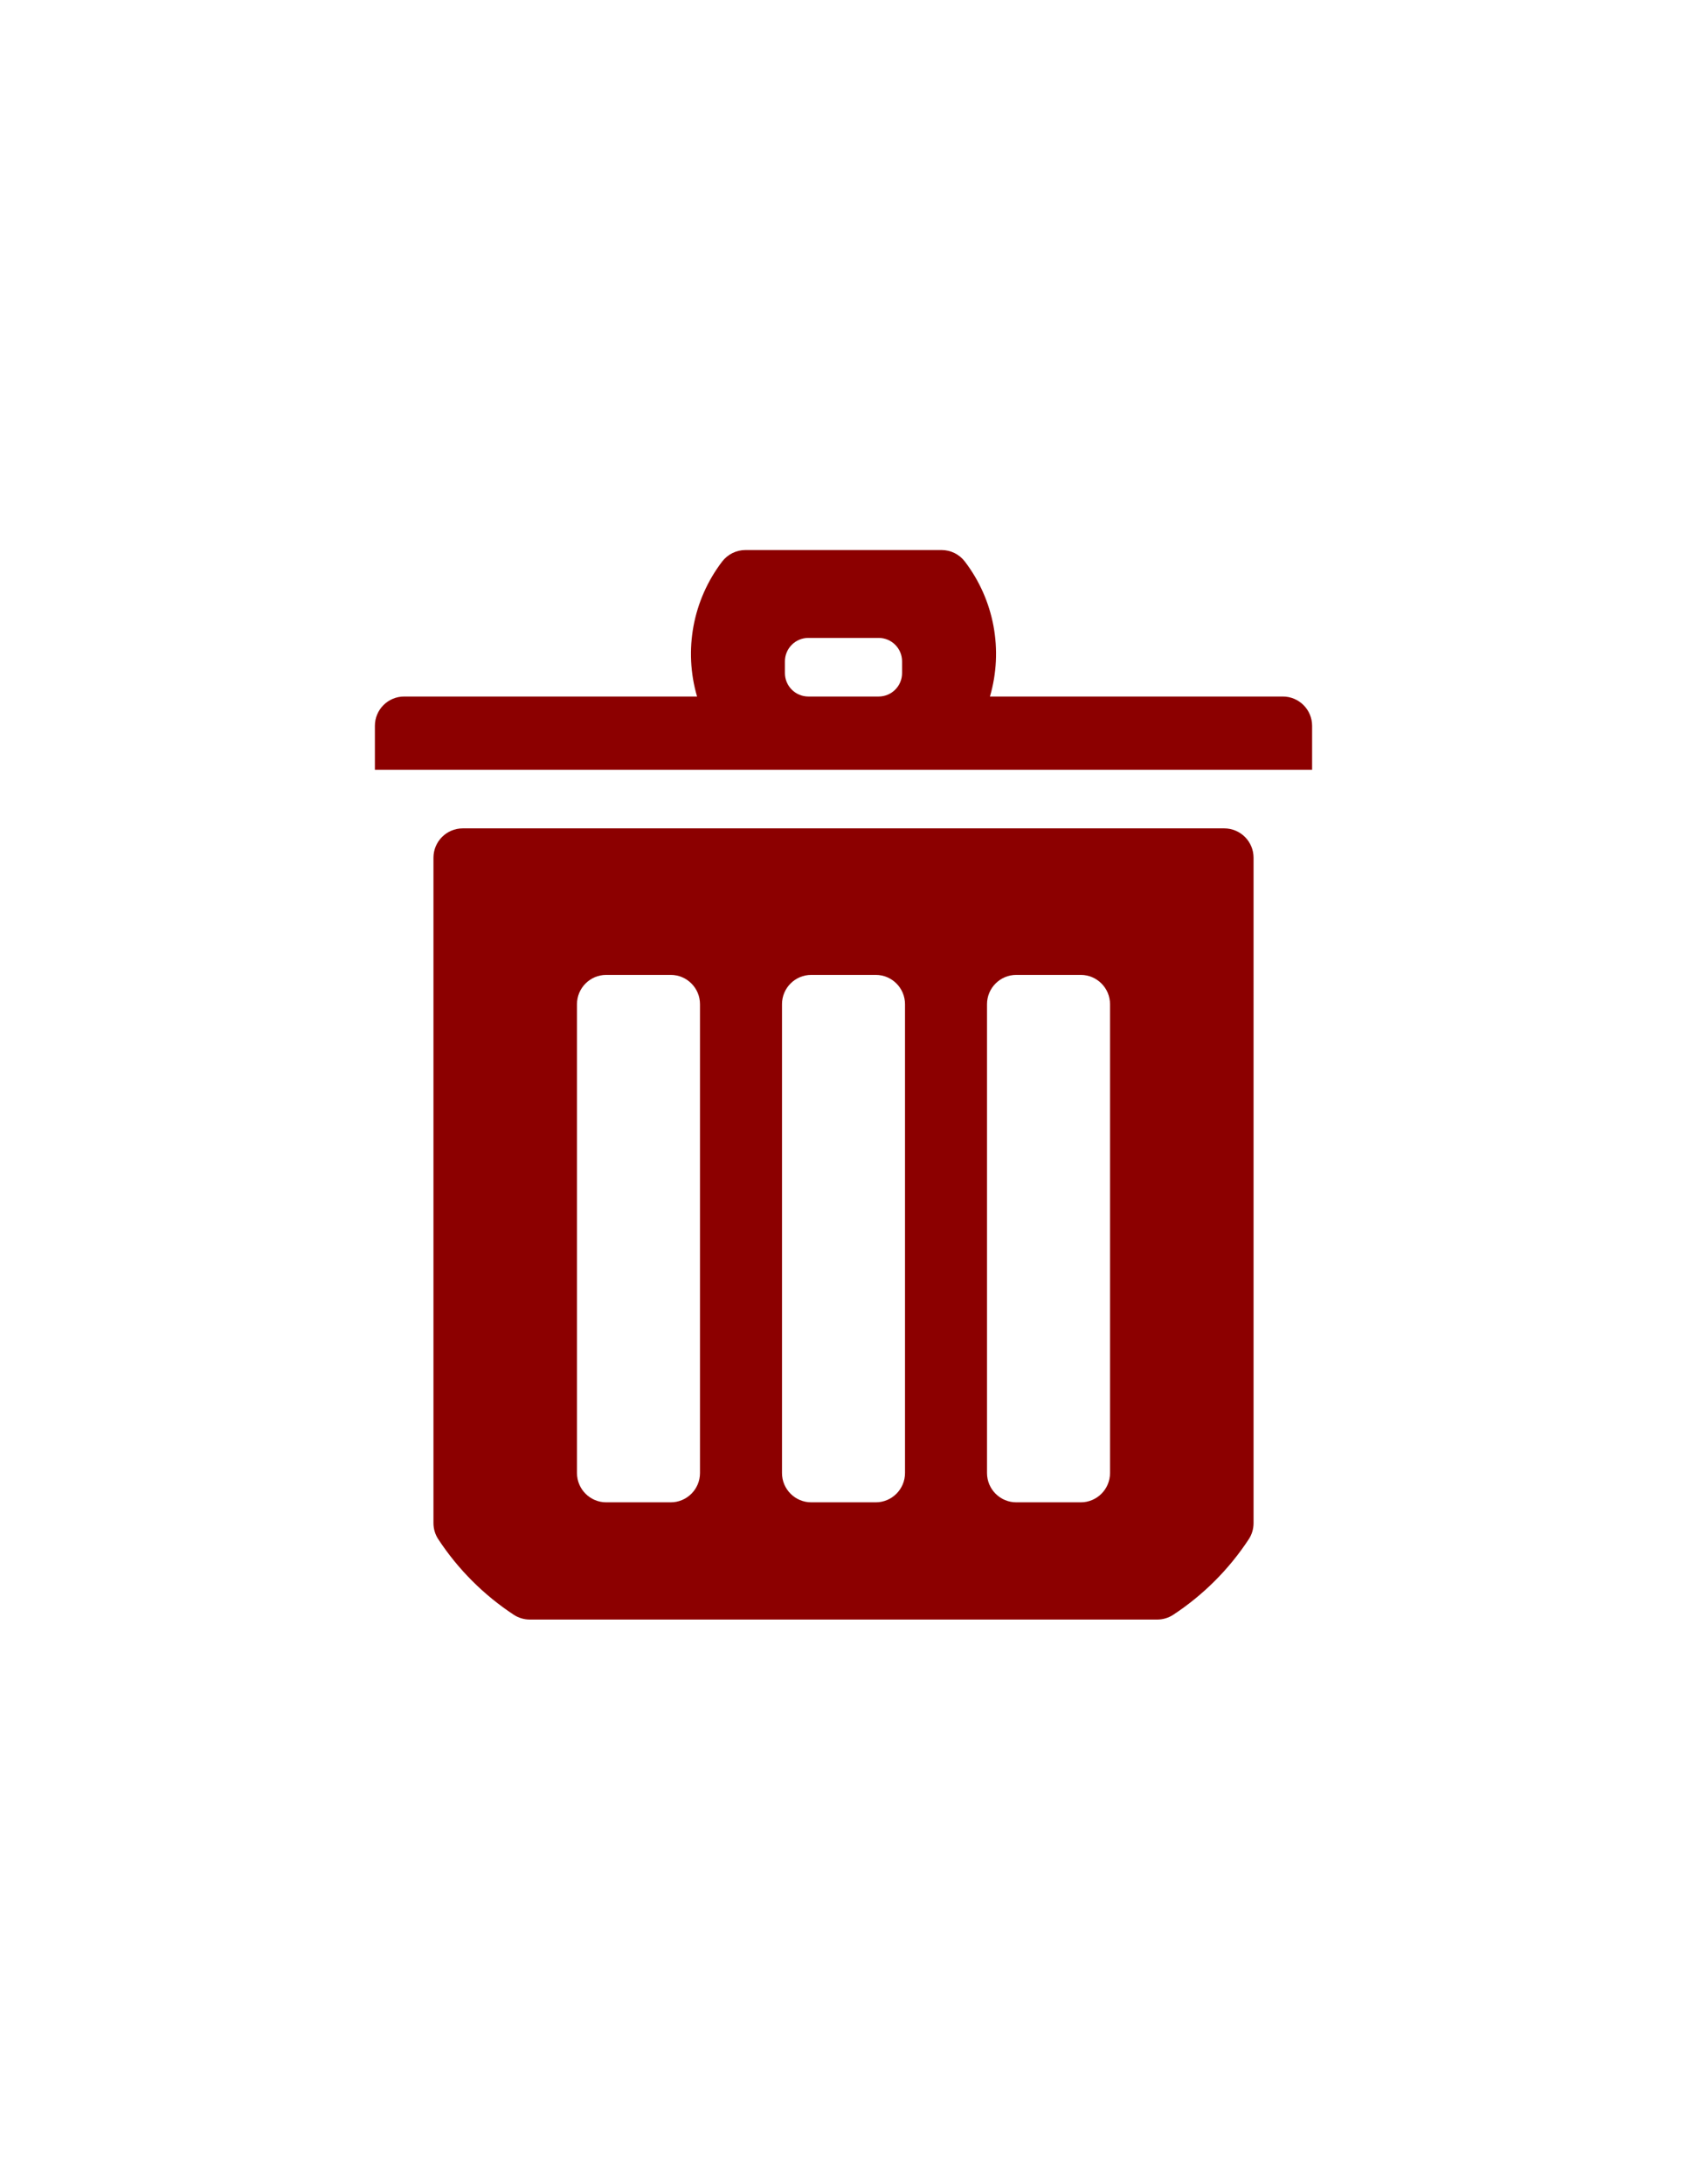 <?xml version="1.0" encoding="utf-8"?>
<!-- Generator: Adobe Illustrator 15.0.0, SVG Export Plug-In . SVG Version: 6.00 Build 0)  -->
<!DOCTYPE svg PUBLIC "-//W3C//DTD SVG 1.1//EN" "http://www.w3.org/Graphics/SVG/1.1/DTD/svg11.dtd">
<svg version="1.1" id="Layer_1" xmlns="http://www.w3.org/2000/svg" xmlns:xlink="http://www.w3.org/1999/xlink" x="0px" y="0px"
	 width="612px" height="792px" viewBox="0 0 612 792" enable-background="new 0 0 612 792" xml:space="preserve">
<g>
	<path fill="#8C0000" d="M444.125,300.375h-276.25c-5.865,0-10.625,4.76-10.625,10.625v241.298c0,2.074,0.604,4.105,1.751,5.84
		c7.166,10.896,16.473,20.213,27.37,27.378c1.734,1.14,3.766,1.743,5.839,1.743h227.587c2.074,0,4.105-0.604,5.84-1.743
		c10.896-7.165,20.213-16.473,27.378-27.378c1.14-1.726,1.743-3.757,1.743-5.84V311C454.75,305.135,449.99,300.375,444.125,300.375z
		 M253.938,534.125c0,5.865-4.76,10.625-10.625,10.625h-23.375c-5.865,0-10.625-4.76-10.625-10.625v-170
		c0-5.865,4.76-10.625,10.625-10.625h23.375c5.865,0,10.625,4.76,10.625,10.625V534.125z M328.313,534.125
		c0,5.865-4.76,10.625-10.625,10.625h-23.375c-5.865,0-10.625-4.76-10.625-10.625v-170c0-5.865,4.76-10.625,10.625-10.625h23.375
		c5.865,0,10.625,4.76,10.625,10.625V534.125z M402.688,534.125c0,5.865-4.76,10.625-10.625,10.625h-23.375
		c-5.865,0-10.625-4.76-10.625-10.625v-170c0-5.865,4.76-10.625,10.625-10.625h23.375c5.865,0,10.625,4.76,10.625,10.625V534.125z"
		/>
</g>
<g>
	<path fill="#8C0000" d="M465.375,252.563h-106.25c4.922-16.83,1.547-35.003-9.104-48.943c-2.006-2.635-5.134-4.174-8.44-4.174
		h-71.153c-3.315,0-6.435,1.547-8.449,4.174c-10.642,13.94-14.025,32.113-9.104,48.943h-106.25c-5.865,0-10.625,4.76-10.625,10.625
		v15.938h340v-15.938C476,257.322,471.24,252.563,465.375,252.563z M327.25,244.063c0,4.692-3.8,8.5-8.5,8.5h-25.5
		c-4.692,0-8.5-3.808-8.5-8.5v-4.25c0-4.692,3.808-8.5,8.5-8.5h25.5c4.7,0,8.5,3.808,8.5,8.5V244.063z"/>
</g>
</svg>
